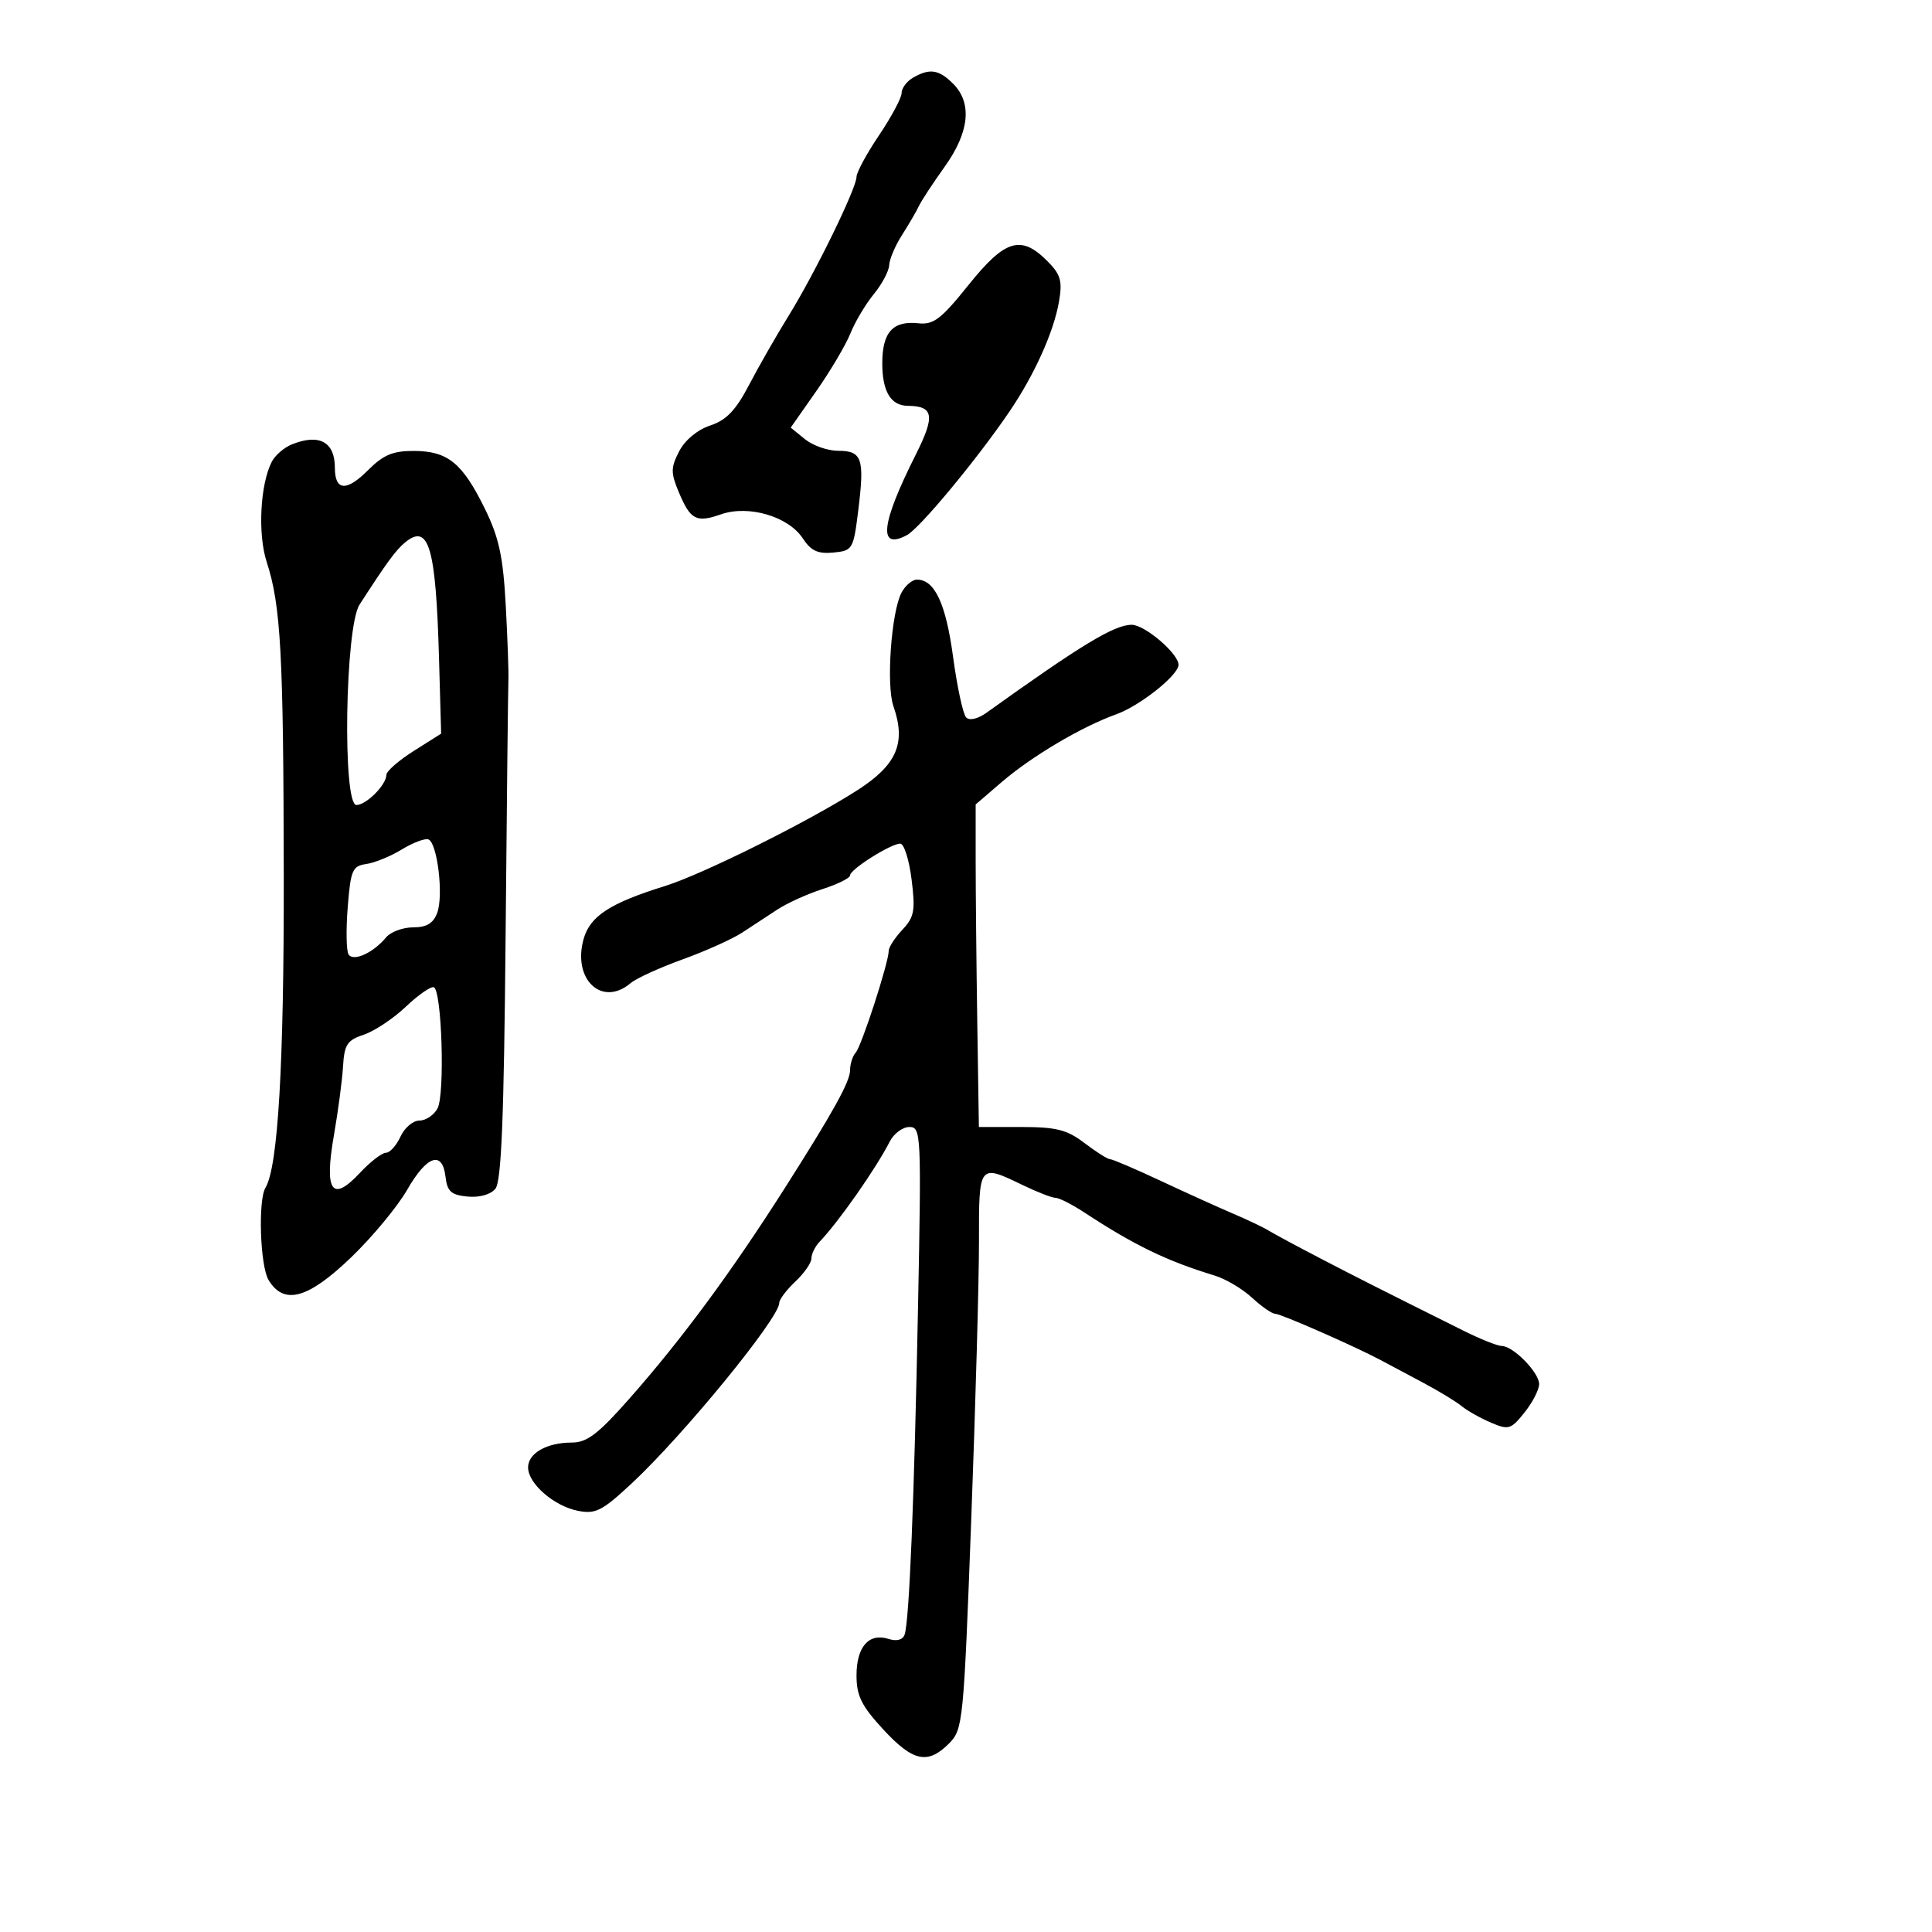 <svg xmlns="http://www.w3.org/2000/svg" width="300" height="300" viewBox="0 0 300 300" version="1.1">
	<path d="M 141.750 12.080 C 140.787 12.641, 140 13.707, 140 14.449 C 140 15.192, 138.425 18.139, 136.500 21 C 134.575 23.861, 133 26.767, 133 27.460 C 133 29.223, 126.556 42.412, 122.477 49 C 120.604 52.025, 117.838 56.858, 116.332 59.739 C 114.255 63.715, 112.794 65.243, 110.279 66.073 C 108.300 66.726, 106.360 68.336, 105.464 70.070 C 104.155 72.600, 104.144 73.410, 105.379 76.365 C 107.209 80.744, 108.093 81.212, 111.978 79.858 C 116.238 78.373, 122.428 80.197, 124.653 83.594 C 125.926 85.536, 127.001 86.036, 129.399 85.802 C 132.418 85.508, 132.521 85.330, 133.291 79.078 C 134.263 71.187, 133.852 70, 130.142 70 C 128.536 70, 126.222 69.191, 125.001 68.202 L 122.780 66.403 126.761 60.720 C 128.951 57.594, 131.333 53.566, 132.054 51.768 C 132.775 49.971, 134.408 47.228, 135.683 45.673 C 136.957 44.119, 138.033 42.094, 138.073 41.173 C 138.113 40.253, 139.008 38.150, 140.062 36.500 C 141.116 34.850, 142.295 32.825, 142.683 32 C 143.070 31.175, 144.875 28.421, 146.694 25.881 C 150.533 20.516, 150.992 15.992, 148 13 C 145.778 10.778, 144.347 10.567, 141.750 12.080 M 150.392 44.250 C 146.144 49.550, 144.961 50.454, 142.606 50.199 C 138.641 49.769, 137 51.590, 137 56.422 C 137 60.783, 138.322 62.989, 140.950 63.015 C 144.993 63.055, 145.238 64.553, 142.194 70.607 C 136.769 81.395, 136.321 85.504, 140.831 83.090 C 142.827 82.022, 151.608 71.448, 156.689 63.994 C 160.630 58.211, 163.652 51.502, 164.456 46.750 C 164.989 43.601, 164.690 42.599, 162.591 40.500 C 158.524 36.433, 156.046 37.195, 150.392 44.250 M 45.315 69.007 C 44.114 69.491, 42.714 70.700, 42.204 71.694 C 40.394 75.221, 40.003 82.934, 41.413 87.265 C 43.611 94.015, 44.016 101.460, 44.063 136 C 44.103 165.317, 43.170 181.213, 41.220 184.434 C 40.051 186.365, 40.391 196.568, 41.698 198.750 C 44.073 202.715, 47.815 201.693, 54.518 195.250 C 57.808 192.088, 61.726 187.362, 63.225 184.750 C 66.292 179.405, 68.705 178.595, 69.184 182.750 C 69.443 185.006, 70.054 185.554, 72.585 185.801 C 74.430 185.981, 76.173 185.497, 76.920 184.596 C 77.858 183.466, 78.255 173.640, 78.510 145.295 C 78.697 124.508, 78.894 106.600, 78.947 105.500 C 79 104.400, 78.814 99.243, 78.534 94.040 C 78.126 86.454, 77.488 83.481, 75.312 79.040 C 71.822 71.916, 69.549 70.050, 64.327 70.022 C 60.987 70.004, 59.542 70.612, 57.088 73.066 C 53.787 76.367, 52 76.218, 52 72.641 C 52 68.611, 49.573 67.292, 45.315 69.007 M 62.890 84.237 C 61.464 85.414, 60.023 87.385, 55.823 93.899 C 53.582 97.376, 53.157 125, 55.345 125 C 56.878 125, 60 121.858, 60 120.316 C 60 119.752, 61.913 118.082, 64.250 116.605 L 68.500 113.921 68.170 102.210 C 67.682 84.916, 66.586 81.183, 62.890 84.237 M 139.997 92.006 C 138.402 94.985, 137.584 106.367, 138.728 109.650 C 140.727 115.384, 139.280 118.758, 133.130 122.706 C 125.551 127.571, 109.079 135.772, 103.238 137.589 C 94.735 140.234, 91.643 142.241, 90.634 145.771 C 88.835 152.062, 93.468 156.440, 97.921 152.660 C 98.790 151.923, 102.425 150.262, 106 148.970 C 109.575 147.678, 113.738 145.806, 115.250 144.810 C 116.763 143.815, 119.238 142.193, 120.750 141.206 C 122.263 140.219, 125.412 138.797, 127.750 138.046 C 130.088 137.295, 132 136.339, 132 135.921 C 132 134.993, 138.326 131, 139.796 131 C 140.379 131, 141.168 133.500, 141.550 136.556 C 142.156 141.400, 141.973 142.400, 140.122 144.370 C 138.955 145.612, 138 147.087, 138 147.646 C 138 149.443, 133.774 162.466, 132.872 163.450 C 132.392 163.972, 132 165.203, 132 166.185 C 132 167.942, 129.378 172.676, 121.855 184.500 C 113.530 197.585, 105.844 207.992, 97.669 217.250 C 92.873 222.682, 91.138 224, 88.789 224 C 84.909 224, 82 225.654, 82 227.861 C 82 230.363, 85.999 233.850, 89.723 234.595 C 92.472 235.144, 93.482 234.632, 98.072 230.360 C 106.136 222.855, 121 204.681, 121 202.326 C 121 201.789, 122.125 200.292, 123.500 199 C 124.875 197.708, 126 196.087, 126 195.397 C 126 194.707, 126.569 193.548, 127.264 192.821 C 130.235 189.717, 135.992 181.495, 138.168 177.250 C 138.802 176.012, 140.171 175, 141.209 175 C 143.028 175, 143.077 176.023, 142.555 202.750 C 141.967 232.822, 141.194 251.734, 140.469 253.819 C 140.180 254.648, 139.247 254.896, 137.957 254.486 C 134.921 253.523, 133 255.715, 133 260.145 C 133 263.325, 133.762 264.871, 137.127 268.522 C 141.753 273.541, 144.050 274.041, 147.344 270.747 C 149.533 268.558, 149.631 267.577, 150.813 235.997 C 151.483 218.124, 152.023 198.662, 152.015 192.750 C 151.998 180.726, 151.995 180.730, 158.764 184 C 161.041 185.100, 163.355 186, 163.907 186 C 164.459 186, 166.455 187.013, 168.341 188.250 C 176.148 193.371, 181.162 195.800, 188.614 198.070 C 190.327 198.592, 192.938 200.140, 194.416 201.510 C 195.894 202.879, 197.510 204, 198.007 204 C 198.879 204, 210.454 209.087, 214.462 211.232 C 215.541 211.809, 218.445 213.356, 220.915 214.670 C 223.385 215.983, 226.102 217.633, 226.953 218.335 C 227.804 219.038, 229.840 220.187, 231.478 220.889 C 234.257 222.080, 234.608 221.976, 236.723 219.333 C 237.970 217.775, 238.992 215.791, 238.995 214.924 C 239.001 213.121, 234.960 209, 233.186 209 C 232.534 209, 229.863 207.934, 227.251 206.631 C 213.592 199.819, 210.986 198.502, 205 195.390 C 201.425 193.531, 197.825 191.595, 197 191.088 C 196.175 190.581, 193.700 189.400, 191.500 188.464 C 189.300 187.528, 184.250 185.240, 180.278 183.381 C 176.307 181.521, 172.749 180, 172.373 180 C 171.997 180, 170.214 178.875, 168.411 177.500 C 165.684 175.420, 164.031 175, 158.567 175 L 152 175 151.751 158.750 C 151.615 149.813, 151.502 138.543, 151.501 133.708 L 151.500 124.916 155.500 121.476 C 160.209 117.427, 167.943 112.848, 173.350 110.908 C 177.014 109.593, 183 104.831, 183 103.231 C 183 101.485, 177.742 97.001, 175.710 97.015 C 173.009 97.033, 167.838 100.167, 153.203 110.660 C 151.844 111.634, 150.546 111.938, 150.024 111.403 C 149.539 110.906, 148.625 106.675, 147.993 102 C 146.872 93.709, 145.137 90, 142.380 90 C 141.660 90, 140.587 90.902, 139.997 92.006 M 62.365 131.919 C 60.641 132.971, 58.166 133.981, 56.865 134.165 C 54.727 134.468, 54.452 135.108, 53.996 140.839 C 53.718 144.325, 53.774 147.634, 54.119 148.192 C 54.851 149.376, 57.943 147.979, 59.955 145.555 C 60.664 144.700, 62.551 144, 64.147 144 C 66.242 144, 67.283 143.374, 67.889 141.750 C 68.903 139.033, 67.900 130.794, 66.500 130.335 C 65.950 130.155, 64.089 130.868, 62.365 131.919 M 62.990 156.346 C 61.059 158.176, 58.134 160.119, 56.490 160.664 C 53.914 161.518, 53.468 162.197, 53.267 165.577 C 53.140 167.735, 52.502 172.552, 51.851 176.283 C 50.329 184.998, 51.541 186.774, 55.856 182.154 C 57.476 180.420, 59.307 179, 59.923 179 C 60.539 179, 61.555 177.875, 62.182 176.500 C 62.808 175.125, 64.133 174, 65.125 174 C 66.118 174, 67.383 173.152, 67.938 172.116 C 69.114 169.919, 68.608 153.698, 67.351 153.293 C 66.883 153.142, 64.920 154.516, 62.990 156.346" stroke="none" fill="black" fill-rule="evenodd"/>
</svg>